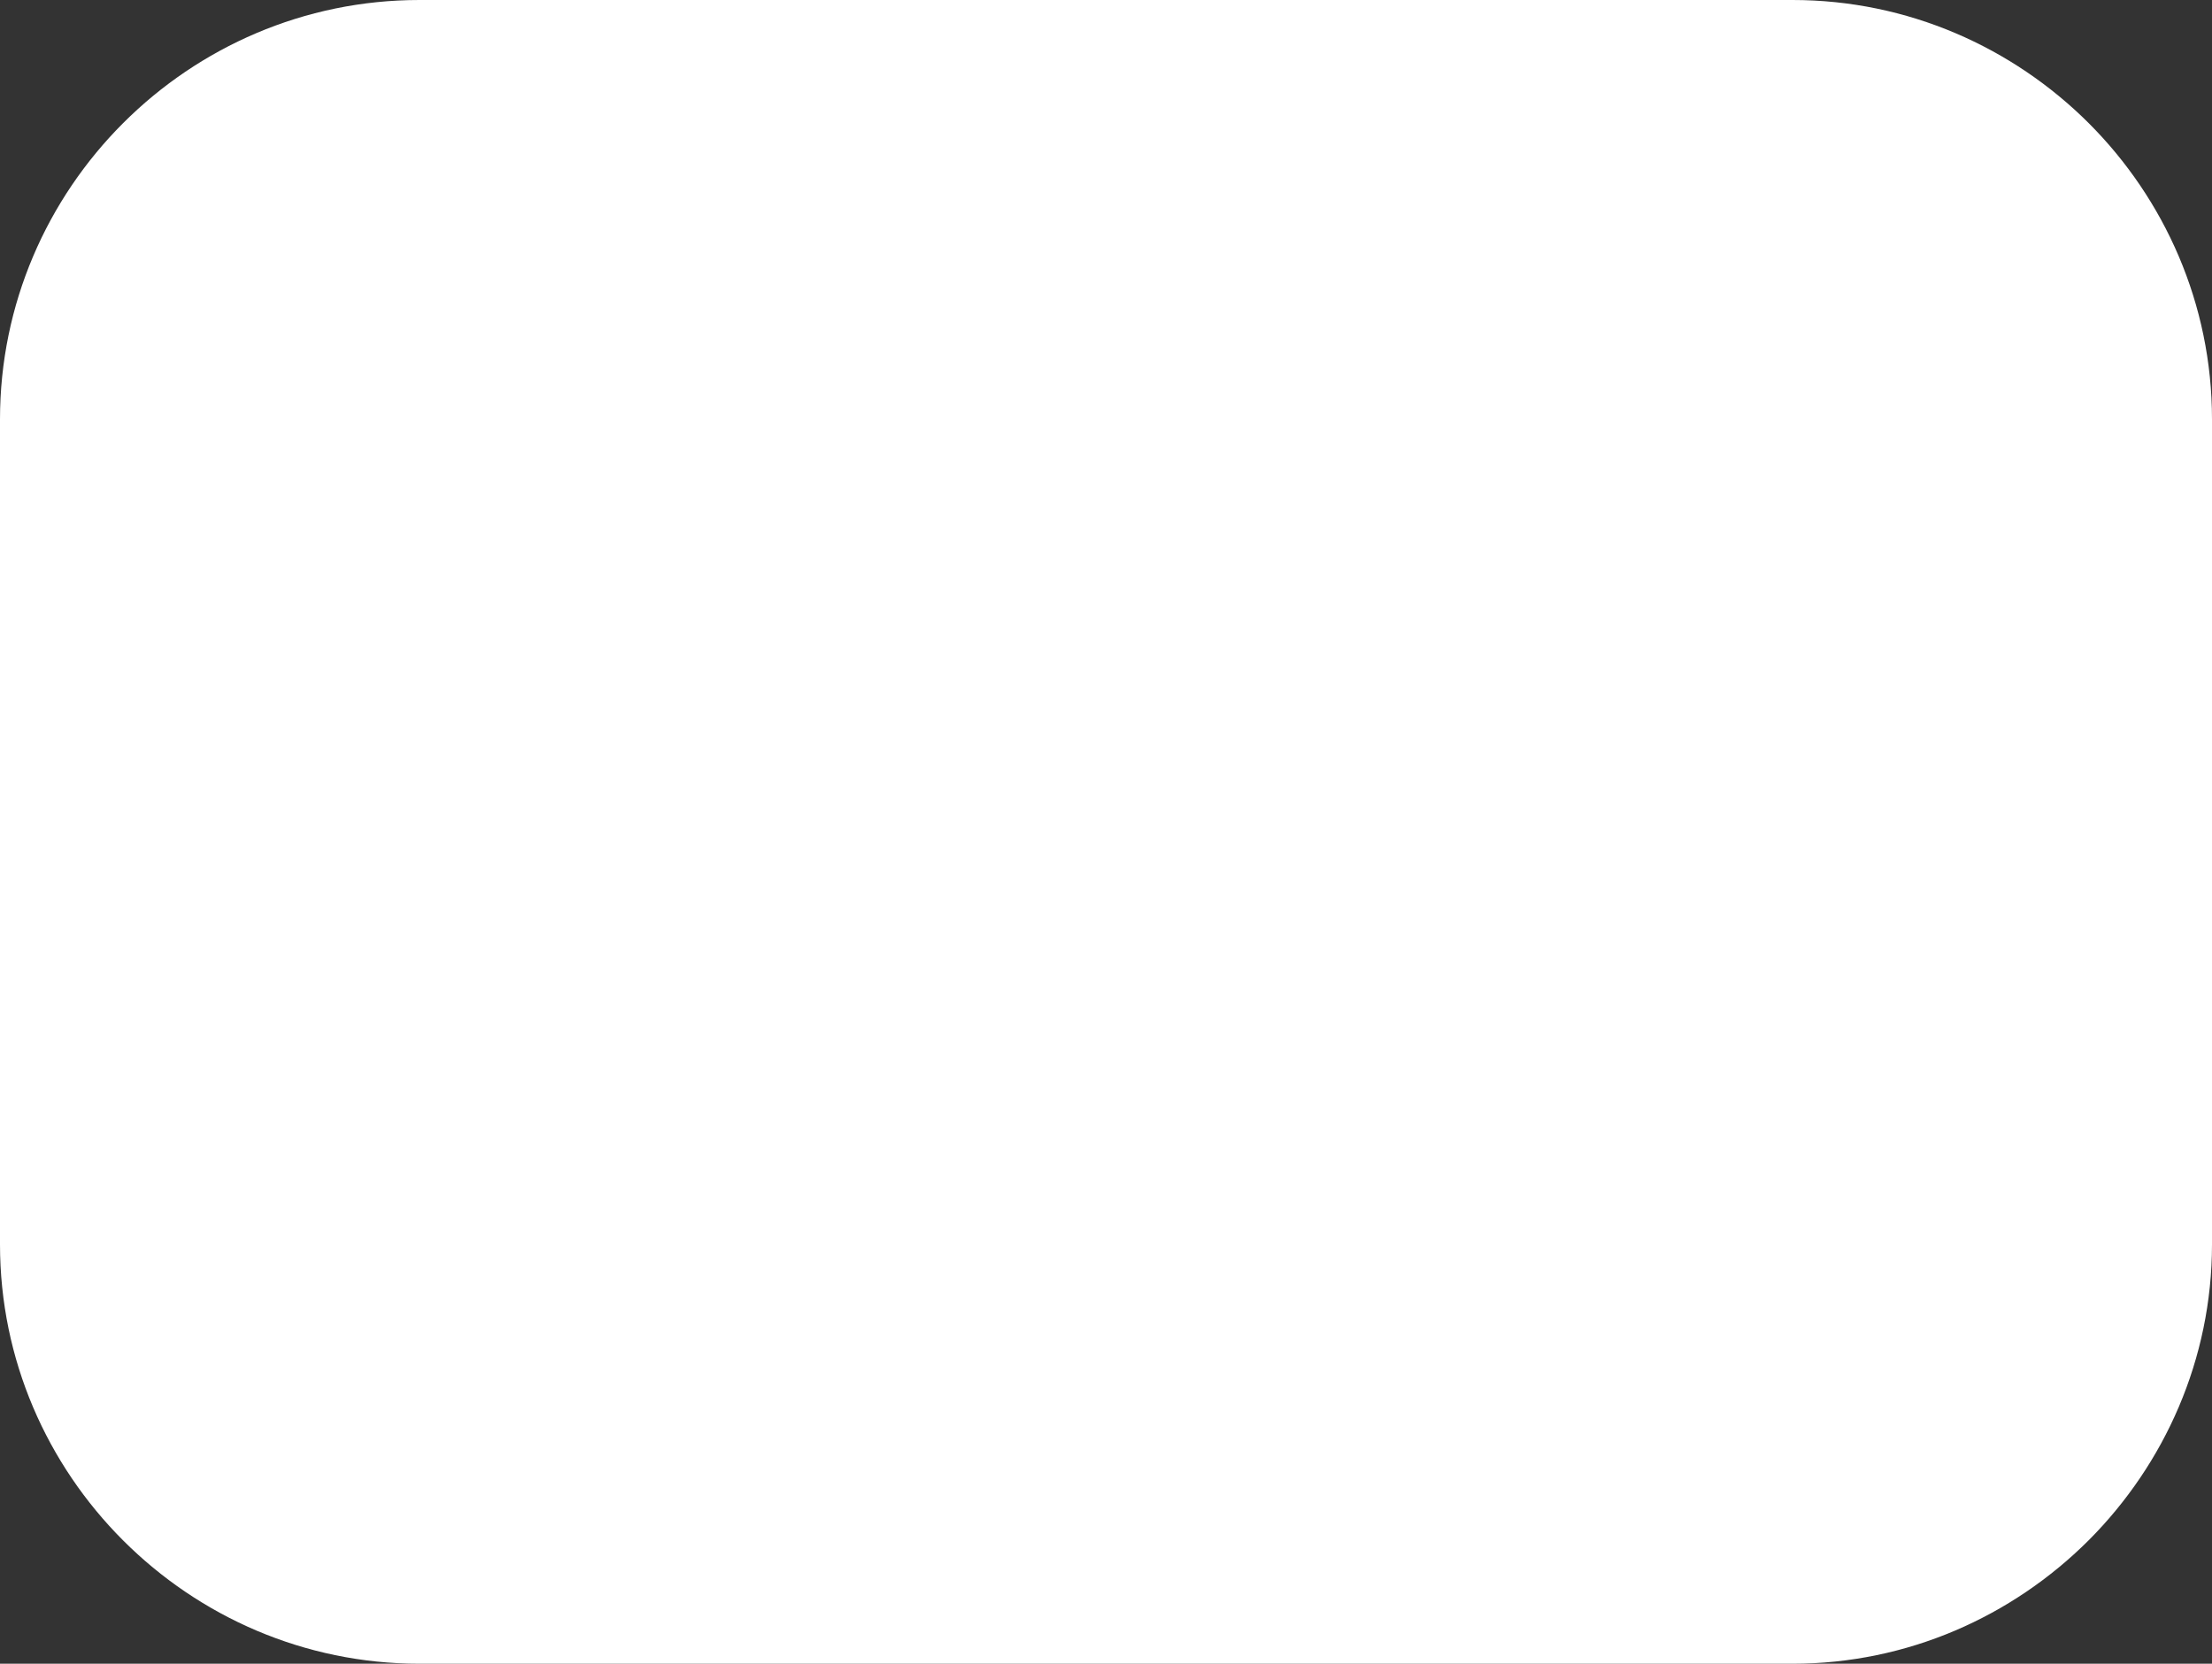 <svg xmlns="http://www.w3.org/2000/svg" xmlns:xlink="http://www.w3.org/1999/xlink" version="1.1" id="Layer_1" x="0px" y="0px" viewBox="0 0 122.88 92.44" style="enable-background:new 0 0 122.88 92.44" xml:space="preserve"><rect x="0" y="0" width="122.88" height="92.44" fill="#333333" stroke="none"/><style type="text/css"><![CDATA[
	.st0{fill:#ffffff;}
]]></style><g><path d="M23.3,0h76.28c6.41,0,12.23,2.63,16.45,6.84c4.22,4.22,6.85,10.05,6.85,16.46v45.84c0,6.38-2.63,12.21-6.85,16.44 l-0.01,0.01c-4.24,4.23-10.06,6.85-16.44,6.85H23.3c-6.4,0-12.23-2.62-16.46-6.85C2.62,81.37,0,75.55,0,69.14V23.3 c0-6.41,2.62-12.24,6.84-16.46C11.06,2.62,16.89,0,23.3,0L23.3,0z" fill="#ffffff"/><path class="st0" d="M22.24,46.25c0-6.86,1.75-12.2,5.26-16.02c3.51-3.83,8.4-5.73,14.66-5.73c6.42,0,11.37,1.88,14.84,5.63 c3.47,3.76,5.21,9.02,5.21,15.78c0,4.91-0.75,8.93-2.27,12.07c-1.52,3.14-3.72,5.59-6.58,7.34c-2.87,1.75-6.45,2.62-10.73,2.62 c-4.35,0-7.95-0.75-10.8-2.26c-2.85-1.52-5.16-3.9-6.93-7.17C23.13,55.25,22.24,51.16,22.24,46.25L22.24,46.25z M34.15,46.28 c0,4.24,0.73,7.29,2.17,9.14c1.45,1.85,3.43,2.78,5.93,2.78c2.56,0,4.55-0.91,5.95-2.72c1.41-1.82,2.11-5.07,2.11-9.78 c0-3.95-0.74-6.84-2.2-8.66c-1.47-1.83-3.46-2.74-5.97-2.74c-2.41,0-4.35,0.93-5.8,2.78C34.87,38.93,34.15,42,34.15,46.28 L34.15,46.28z M65.68,53.33l11.31-0.77c0.24,2,0.74,3.52,1.5,4.56c1.23,1.69,2.98,2.54,5.26,2.54c1.7,0,3.01-0.43,3.92-1.3 c0.92-0.87,1.38-1.88,1.38-3.02c0-1.08-0.43-2.06-1.3-2.92c-0.87-0.86-2.9-1.66-6.09-2.44c-5.22-1.27-8.94-2.98-11.17-5.1 c-2.25-2.11-3.37-4.82-3.37-8.1c0-2.15,0.57-4.19,1.72-6.11c1.15-1.93,2.87-3.43,5.18-4.53c2.31-1.1,5.47-1.64,9.48-1.64 c4.93,0,8.68,1,11.27,3c2.59,2,4.12,5.18,4.62,9.54L88.2,37.76c-0.3-1.91-0.93-3.3-1.88-4.16c-0.96-0.87-2.28-1.3-3.96-1.3 c-1.38,0-2.43,0.32-3.13,0.96c-0.7,0.64-1.05,1.42-1.05,2.34c0,0.67,0.29,1.26,0.85,1.8c0.55,0.56,1.88,1.07,3.98,1.55 c5.21,1.22,8.93,2.46,11.18,3.72c2.25,1.25,3.9,2.8,4.92,4.66c1.02,1.85,1.53,3.92,1.53,6.22c0,2.69-0.68,5.18-2.05,7.46 c-1.37,2.27-3.28,4-5.74,5.17c-2.45,1.18-5.54,1.76-9.27,1.76c-6.55,0-11.1-1.38-13.62-4.13C67.44,61.06,66.01,57.57,65.68,53.33 L65.68,53.33z" fill="#ffffff"/></g></svg>